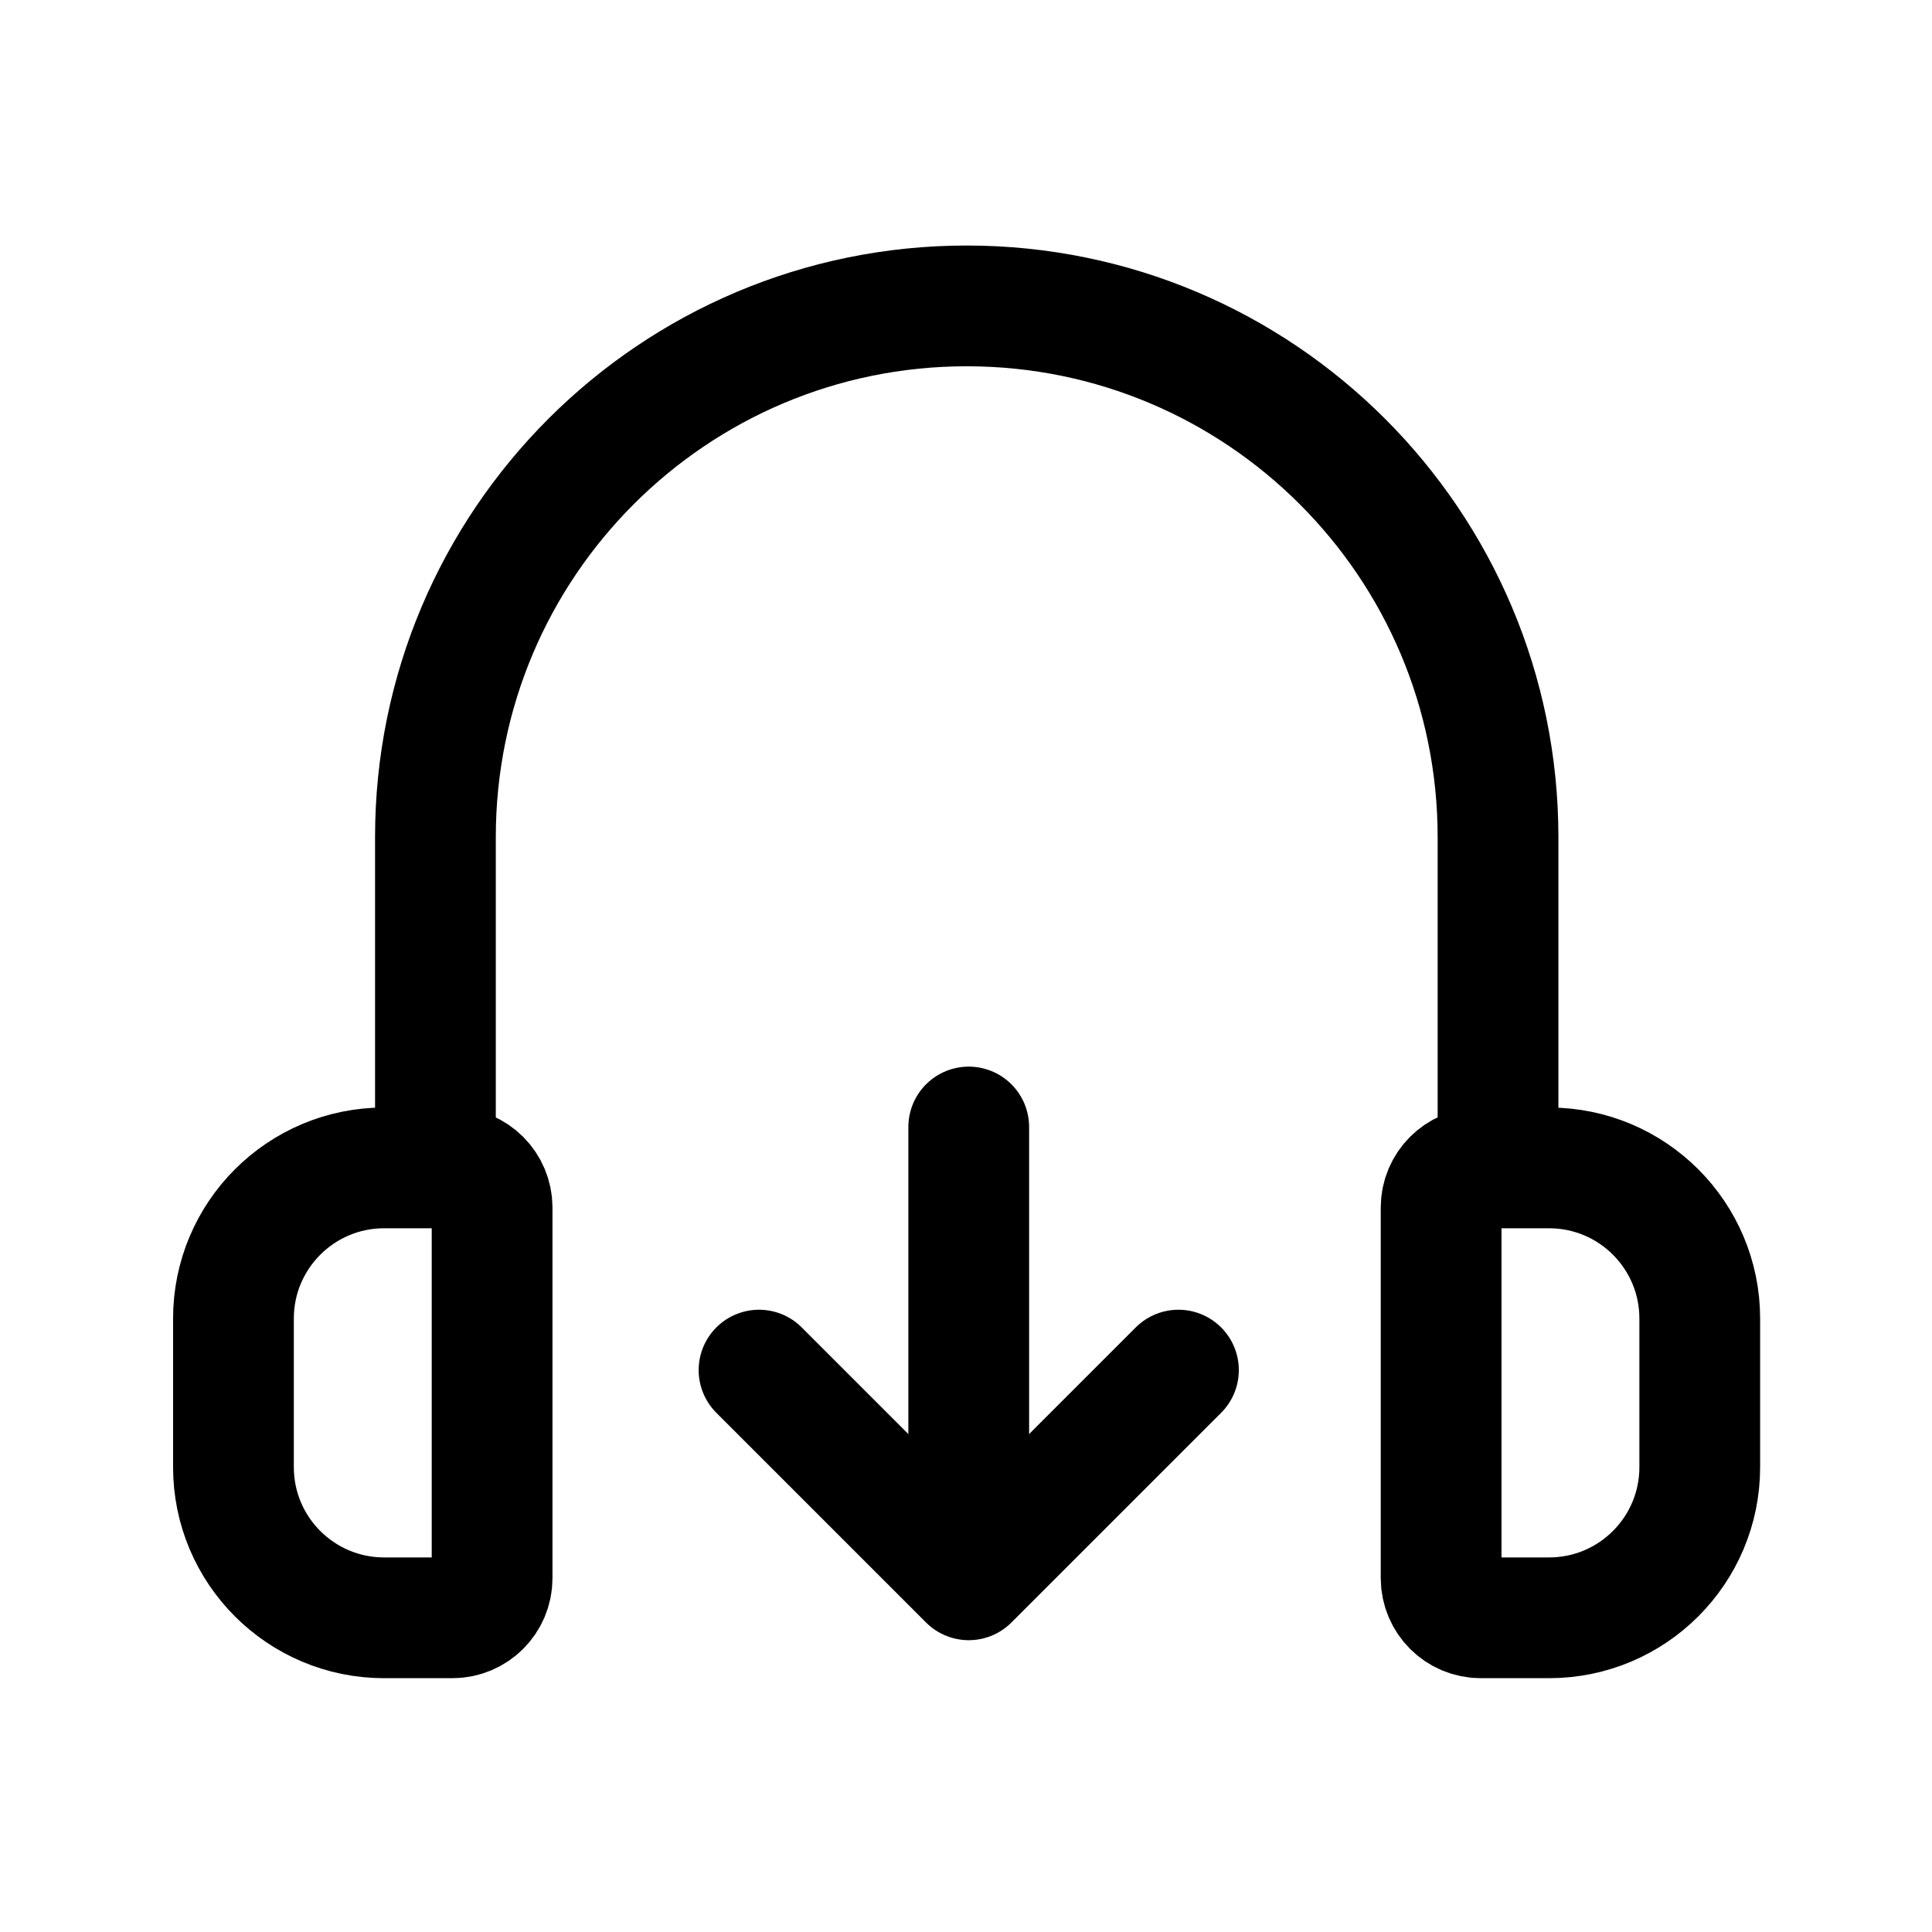 <svg stroke-width= "1.5px" width="24" height="24" viewBox="0 0 24 24" fill="none" xmlns="http://www.w3.org/2000/svg">
<path d="M5.409 13.983V10.4C5.409 6.755 8.364 3.8 12.009 3.8C15.654 3.8 18.609 6.755 18.609 10.4V14" stroke="black" stroke-linecap="round"/>
<path d="M5.62 20.097H4.772C3.738 20.097 2.9 19.259 2.9 18.225V16.38C2.9 15.346 3.738 14.508 4.772 14.508H5.62C5.892 14.508 6.113 14.729 6.113 15.001V19.605C6.113 19.877 5.892 20.097 5.62 20.097Z" stroke="black" stroke-linecap="round"/>
<path d="M18.395 20.097H19.243C20.277 20.097 21.115 19.259 21.115 18.225V16.38C21.115 15.346 20.277 14.508 19.243 14.508H18.395C18.123 14.508 17.902 14.729 17.902 15.001V19.605C17.903 19.877 18.123 20.097 18.395 20.097Z" stroke="black" stroke-linecap="round"/>
<path d="M9.429 17.02L12.034 19.625L14.639 17.02" stroke="black" stroke-linecap="round" stroke-linejoin="round"/>
<path d="M12.034 14V19.136" stroke="black" stroke-linecap="round"/>
</svg>
